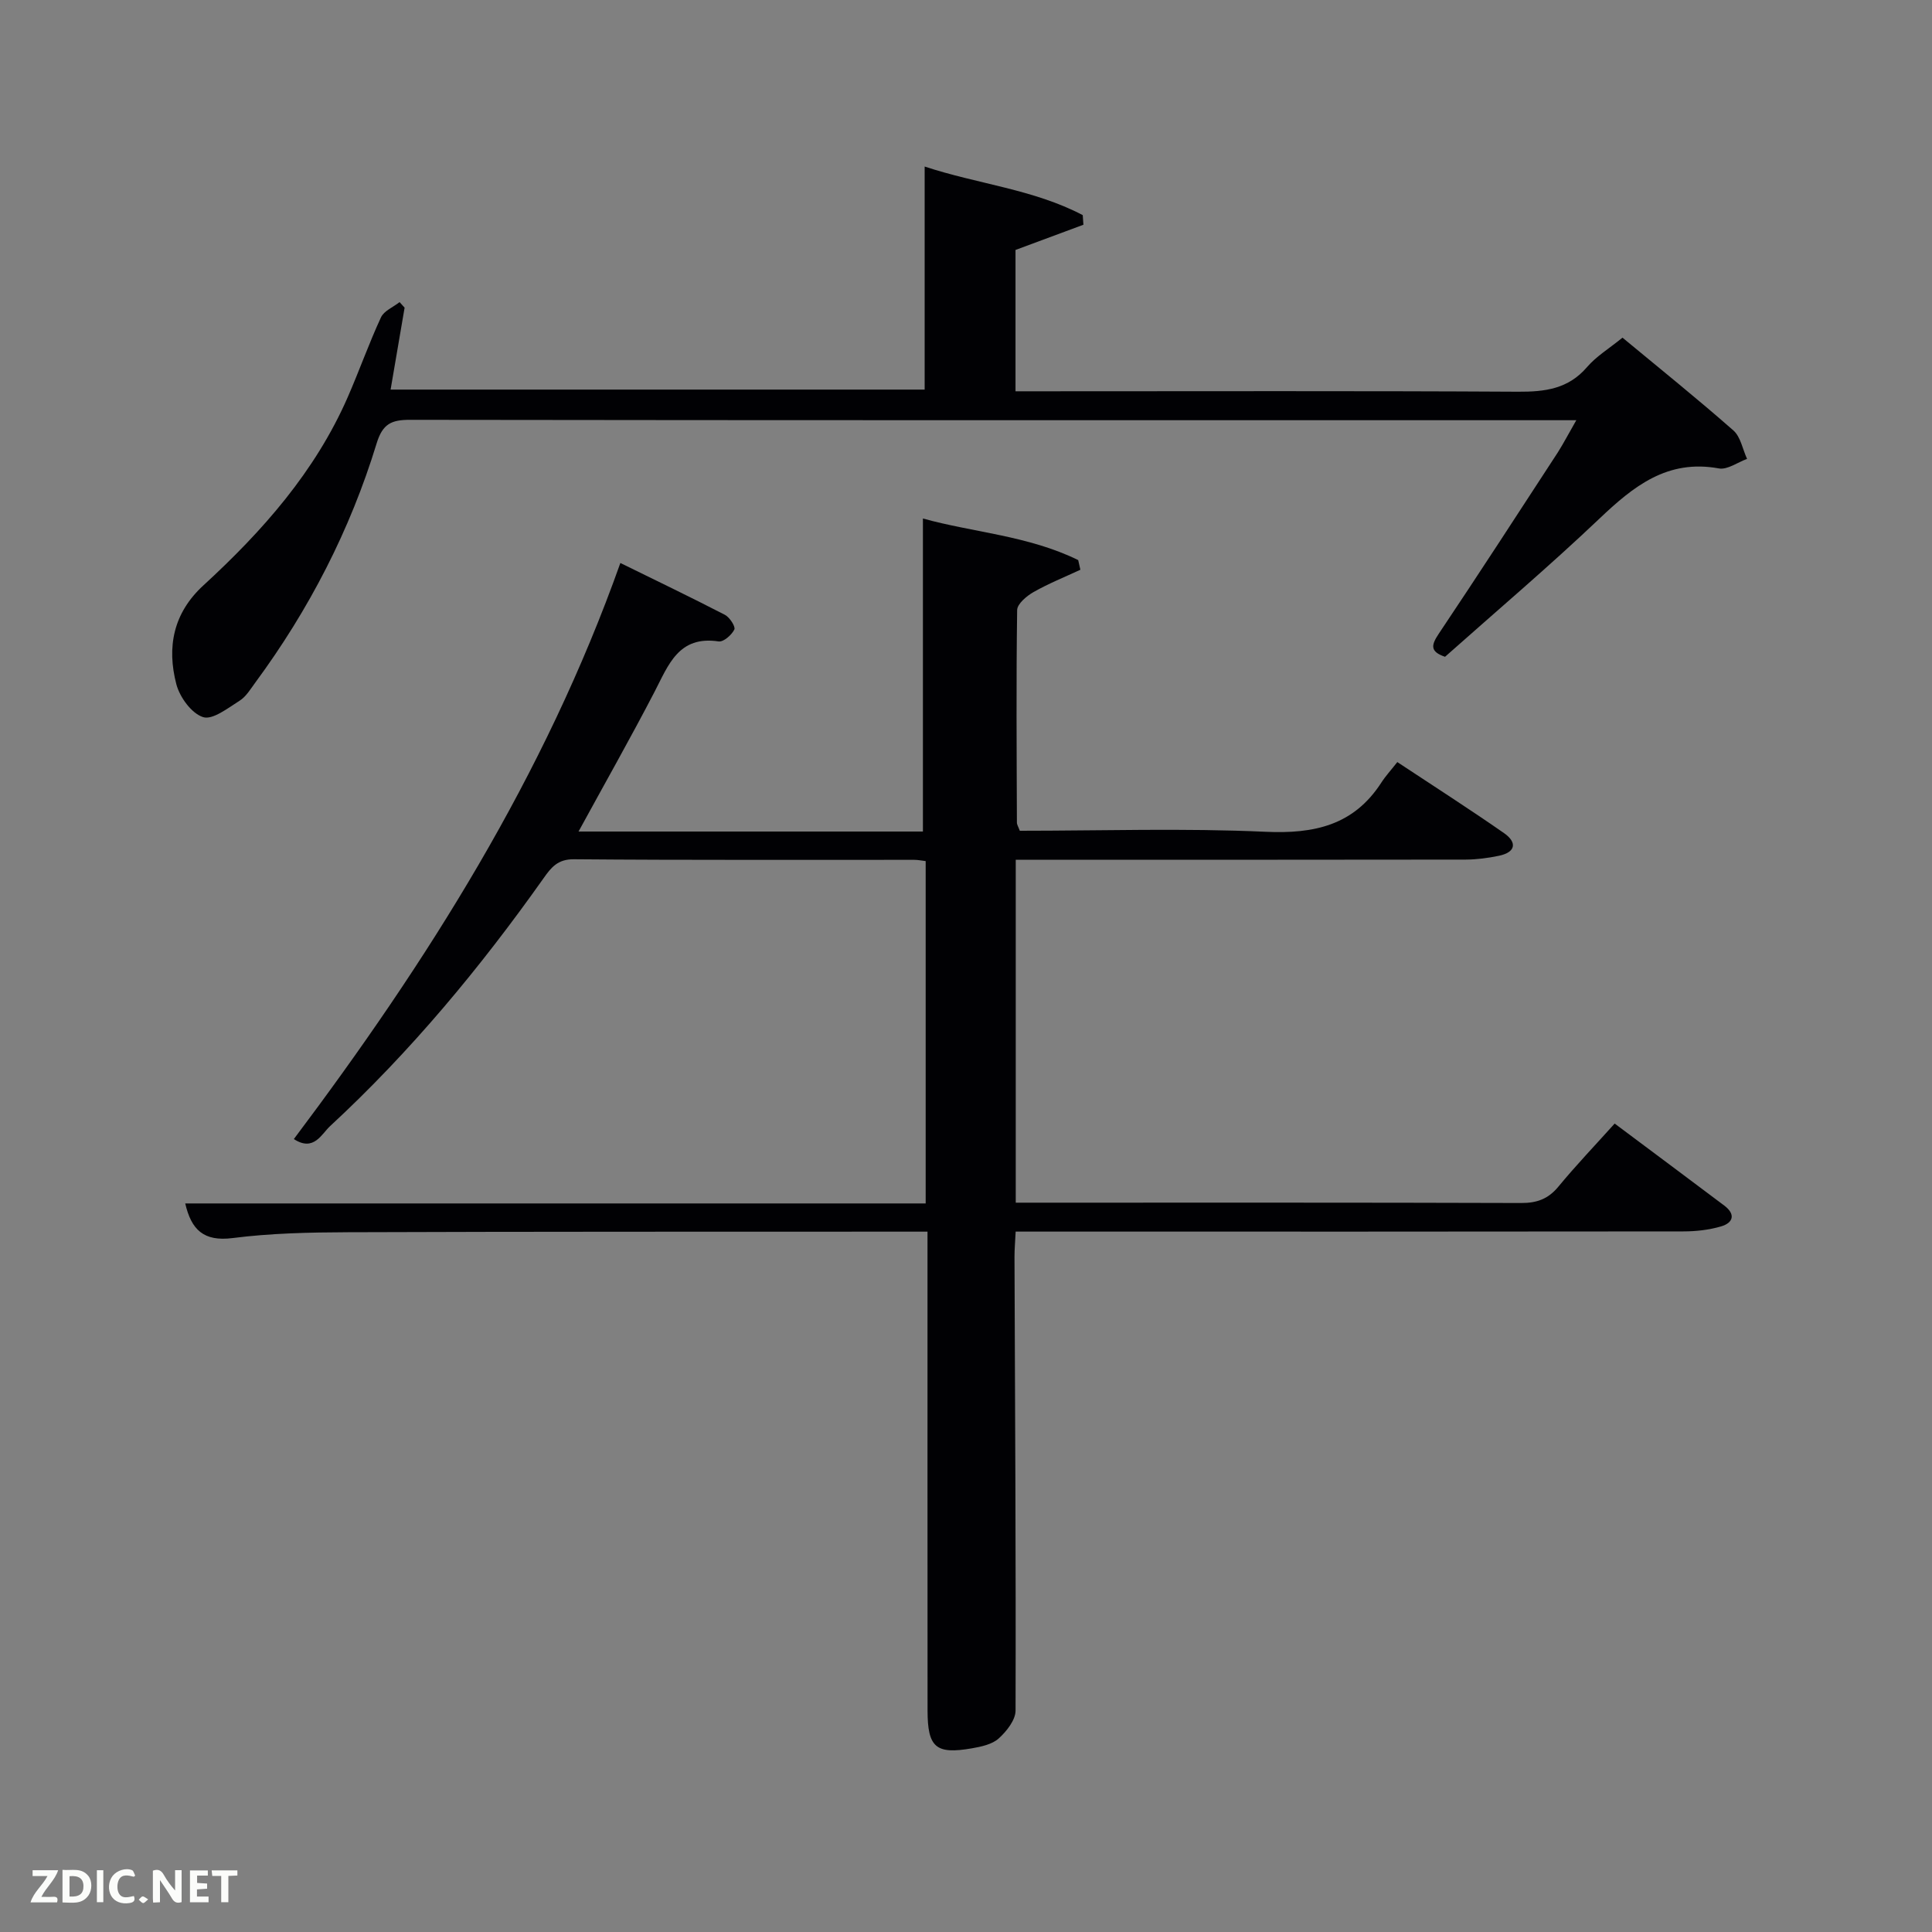<svg enable-background="new 0 0 400 400" viewBox="0 0 400 400" xmlns="http://www.w3.org/2000/svg"><rect x="0" y="0" width="400" height="400" fill="#808080" stroke="none"/><path d="m38.35 249.16h153.3c0-23.81 0-47.19 0-70.88-.79-.09-1.57-.26-2.35-.26-23.5-.02-46.99.08-70.48-.12-3.33-.03-4.7 1.68-6.26 3.9-13.12 18.53-27.55 35.94-44.24 51.37-1.74 1.61-3.37 5.35-7.48 2.66 27.63-36.77 51.91-75.09 67.6-119.27 7.27 3.57 14.51 7.05 21.64 10.73.99.51 2.24 2.46 1.96 3.04-.55 1.13-2.25 2.62-3.25 2.47-8.32-1.25-10.39 4.88-13.3 10.48-4.97 9.57-10.29 18.95-15.71 28.88h71.3c0-21.61 0-43.01 0-64.81 10.24 2.86 21.8 3.53 32.15 8.61.15.67.3 1.34.45 2-3.24 1.51-6.58 2.85-9.68 4.61-1.43.81-3.39 2.45-3.41 3.74-.21 14.66-.1 29.32-.05 43.98 0 .46.31.92.6 1.71 16.92 0 33.92-.56 50.87.21 10.08.46 18.25-1.33 23.96-10.15.9-1.4 2.05-2.64 3.33-4.28 7.8 5.16 15.05 9.8 22.11 14.72 2.73 1.91 2.42 3.95-1.08 4.68-2.26.47-4.6.78-6.9.79-29.16.05-58.32.03-87.48.03-1.8 0-3.6 0-5.65 0v71h5.15c33.16 0 66.32-.04 99.48.07 3.27.01 5.6-.83 7.71-3.38 3.69-4.47 7.71-8.67 11.66-13.07 7.79 5.82 15.25 11.39 22.69 16.98 2.4 1.8 1.86 3.57-.65 4.31s-5.23 1.04-7.86 1.04c-43.99.06-87.98.04-131.97.04-1.97 0-3.93 0-6.23 0-.09 1.98-.24 3.59-.24 5.21.11 31.32.31 62.64.22 93.97-.01 1.96-1.87 4.3-3.49 5.76-1.37 1.23-3.6 1.7-5.54 2.04-7.47 1.3-9.18-.17-9.19-7.82-.02-30.99-.01-61.99-.01-92.98 0-1.82 0-3.63 0-6.17-2 0-3.75 0-5.51 0-38.16.02-76.32-.02-114.47.12-7.98.03-16.01.2-23.9 1.21-6 .76-8.54-1.73-9.8-7.17z" fill="#010104"/><path d="m326.36 87c-2.52 0-4.02 0-5.51 0-78.64 0-157.29.03-235.93-.08-3.88-.01-5.7.82-6.94 4.87-5.48 17.94-13.99 34.43-25.13 49.54-.99 1.34-1.91 2.91-3.25 3.75-2.4 1.51-5.59 4.03-7.56 3.39-2.39-.77-4.83-4.13-5.53-6.81-2-7.66-.66-14.72 5.61-20.47 12.22-11.22 23.12-23.53 29.87-38.95 2.39-5.47 4.38-11.12 6.89-16.54.63-1.35 2.53-2.11 3.85-3.15.35.38.69.77 1.04 1.15-.94 5.52-1.89 11.05-2.9 16.96h110.57c0-15.15 0-30.34 0-46.18 10.92 3.62 22.5 4.69 32.73 10.06.05.66.09 1.32.14 1.99-4.66 1.73-9.31 3.46-14.06 5.22v29.26h5.57c32.82 0 65.65-.1 98.47.09 5.59.03 10.4-.57 14.29-5.1 1.91-2.23 4.56-3.83 7.34-6.09 7.71 6.39 15.48 12.63 22.96 19.21 1.5 1.32 1.91 3.89 2.83 5.89-1.96.71-4.08 2.3-5.85 1.97-10.67-1.95-17.68 3.71-24.76 10.44-10.36 9.84-21.28 19.1-31.92 28.56-3.16-1.07-2.87-2.43-1.3-4.77 8.33-12.44 16.47-24.99 24.64-37.53 1.22-1.93 2.27-3.96 3.84-6.68z" fill="#010104"/><g fill="#fbfcfa"><path d="m37.59 393.81c-.92.31-1.52.05-2-.78-.7-1.2-1.52-2.34-2.47-3.78v4.59c-.55.03-.95.05-1.41.07-.03-.37-.06-.64-.06-.91 0-1.91 0-3.81 0-5.7 1.13-.41 1.77-.03 2.29.91.62 1.11 1.38 2.14 2.31 3.19v-4.2h1.35v6.61z"/><path d="m12.94 393.88v-6.75c1.9.19 3.93-.54 5.37 1.29.8 1.01.78 2.88.03 3.97-1.37 1.97-3.4 1.51-5.4 1.49m1.45-1.22c2.04.12 2.92-.58 2.89-2.21-.03-1.51-.98-2.19-2.89-2z"/><path d="m11.81 393.87h-5.49c.68-2.18 2.47-3.48 3.51-5.45h-3.08v-1.21h5.29c-.71 2.13-2.44 3.48-3.47 5.51.86 0 1.63.04 2.39-.01.79-.05 1.14.21.85 1.16"/><path d="m39.33 393.86v-6.61h3.7v1.07h-2.22v1.52c.68.04 1.34.09 2.07.13v1.07c-.72.05-1.38.09-2.1.14v1.48h2.4v1.19h-3.85z"/><path d="m27.71 388.56c-1.15-.3-2.46-.61-3.1.64-.37.73-.41 1.93-.06 2.67.63 1.35 1.99.93 3.17.68.35.94-.01 1.32-.93 1.46-1.62.25-3.05-.27-3.76-1.48-.72-1.24-.6-3.03.31-4.17.88-1.11 2.71-1.7 4-1.16.32.13.44.74.65 1.12-.1.08-.19.16-.28.24"/><path d="m49.15 387.24v1.07c-.59.02-1.17.05-1.87.08v5.44h-1.48v-5.44h-1.85c-.05-.4-.08-.73-.13-1.15z"/><path d="m20.06 387.21h1.33v6.62h-1.33z"/><path d="m30.68 393.25c-.49.38-.8.79-1.05.76-.32-.05-.6-.45-.9-.7.26-.24.51-.64.8-.67.29-.04.62.3 1.15.61"/></g></svg>